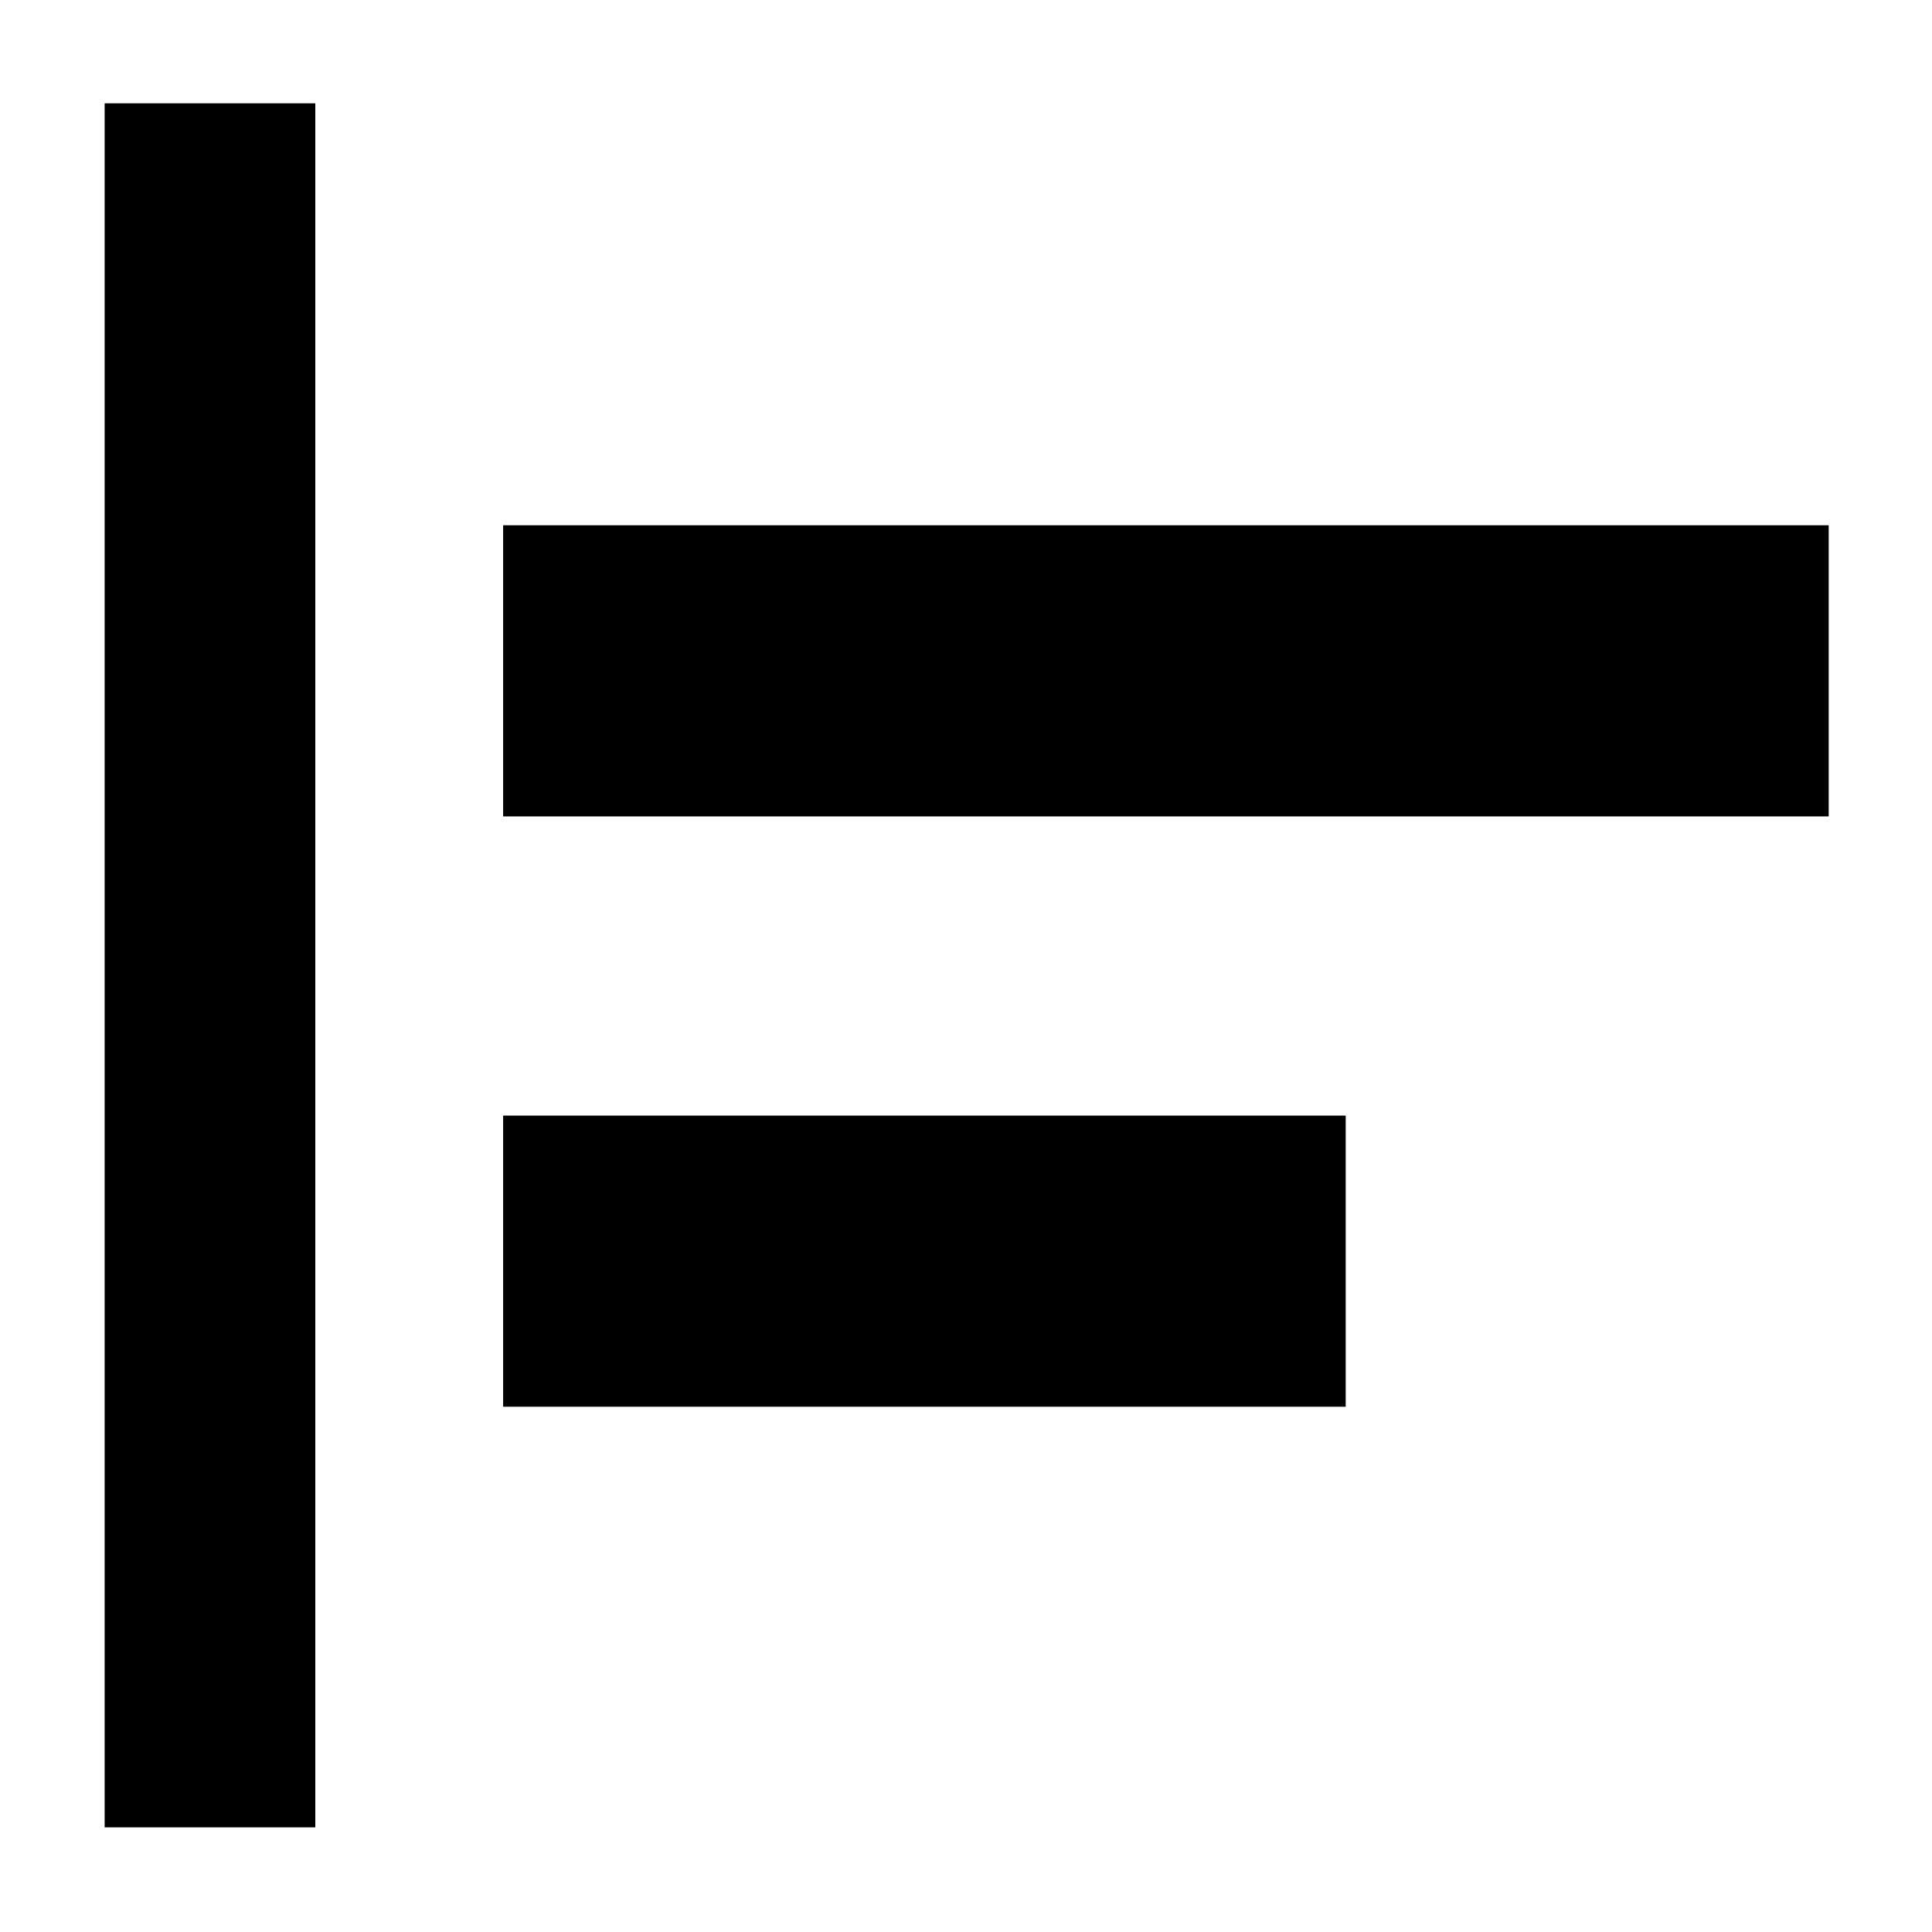 <svg xmlns="http://www.w3.org/2000/svg" height="40" viewBox="0 -960 960 960" width="40"><path d="M52-52v-856.67h104.67V-52H52Zm198-209v-144.67h418.67V-261H250Zm0-293.33V-699h658.67v144.67H250Z"/></svg>